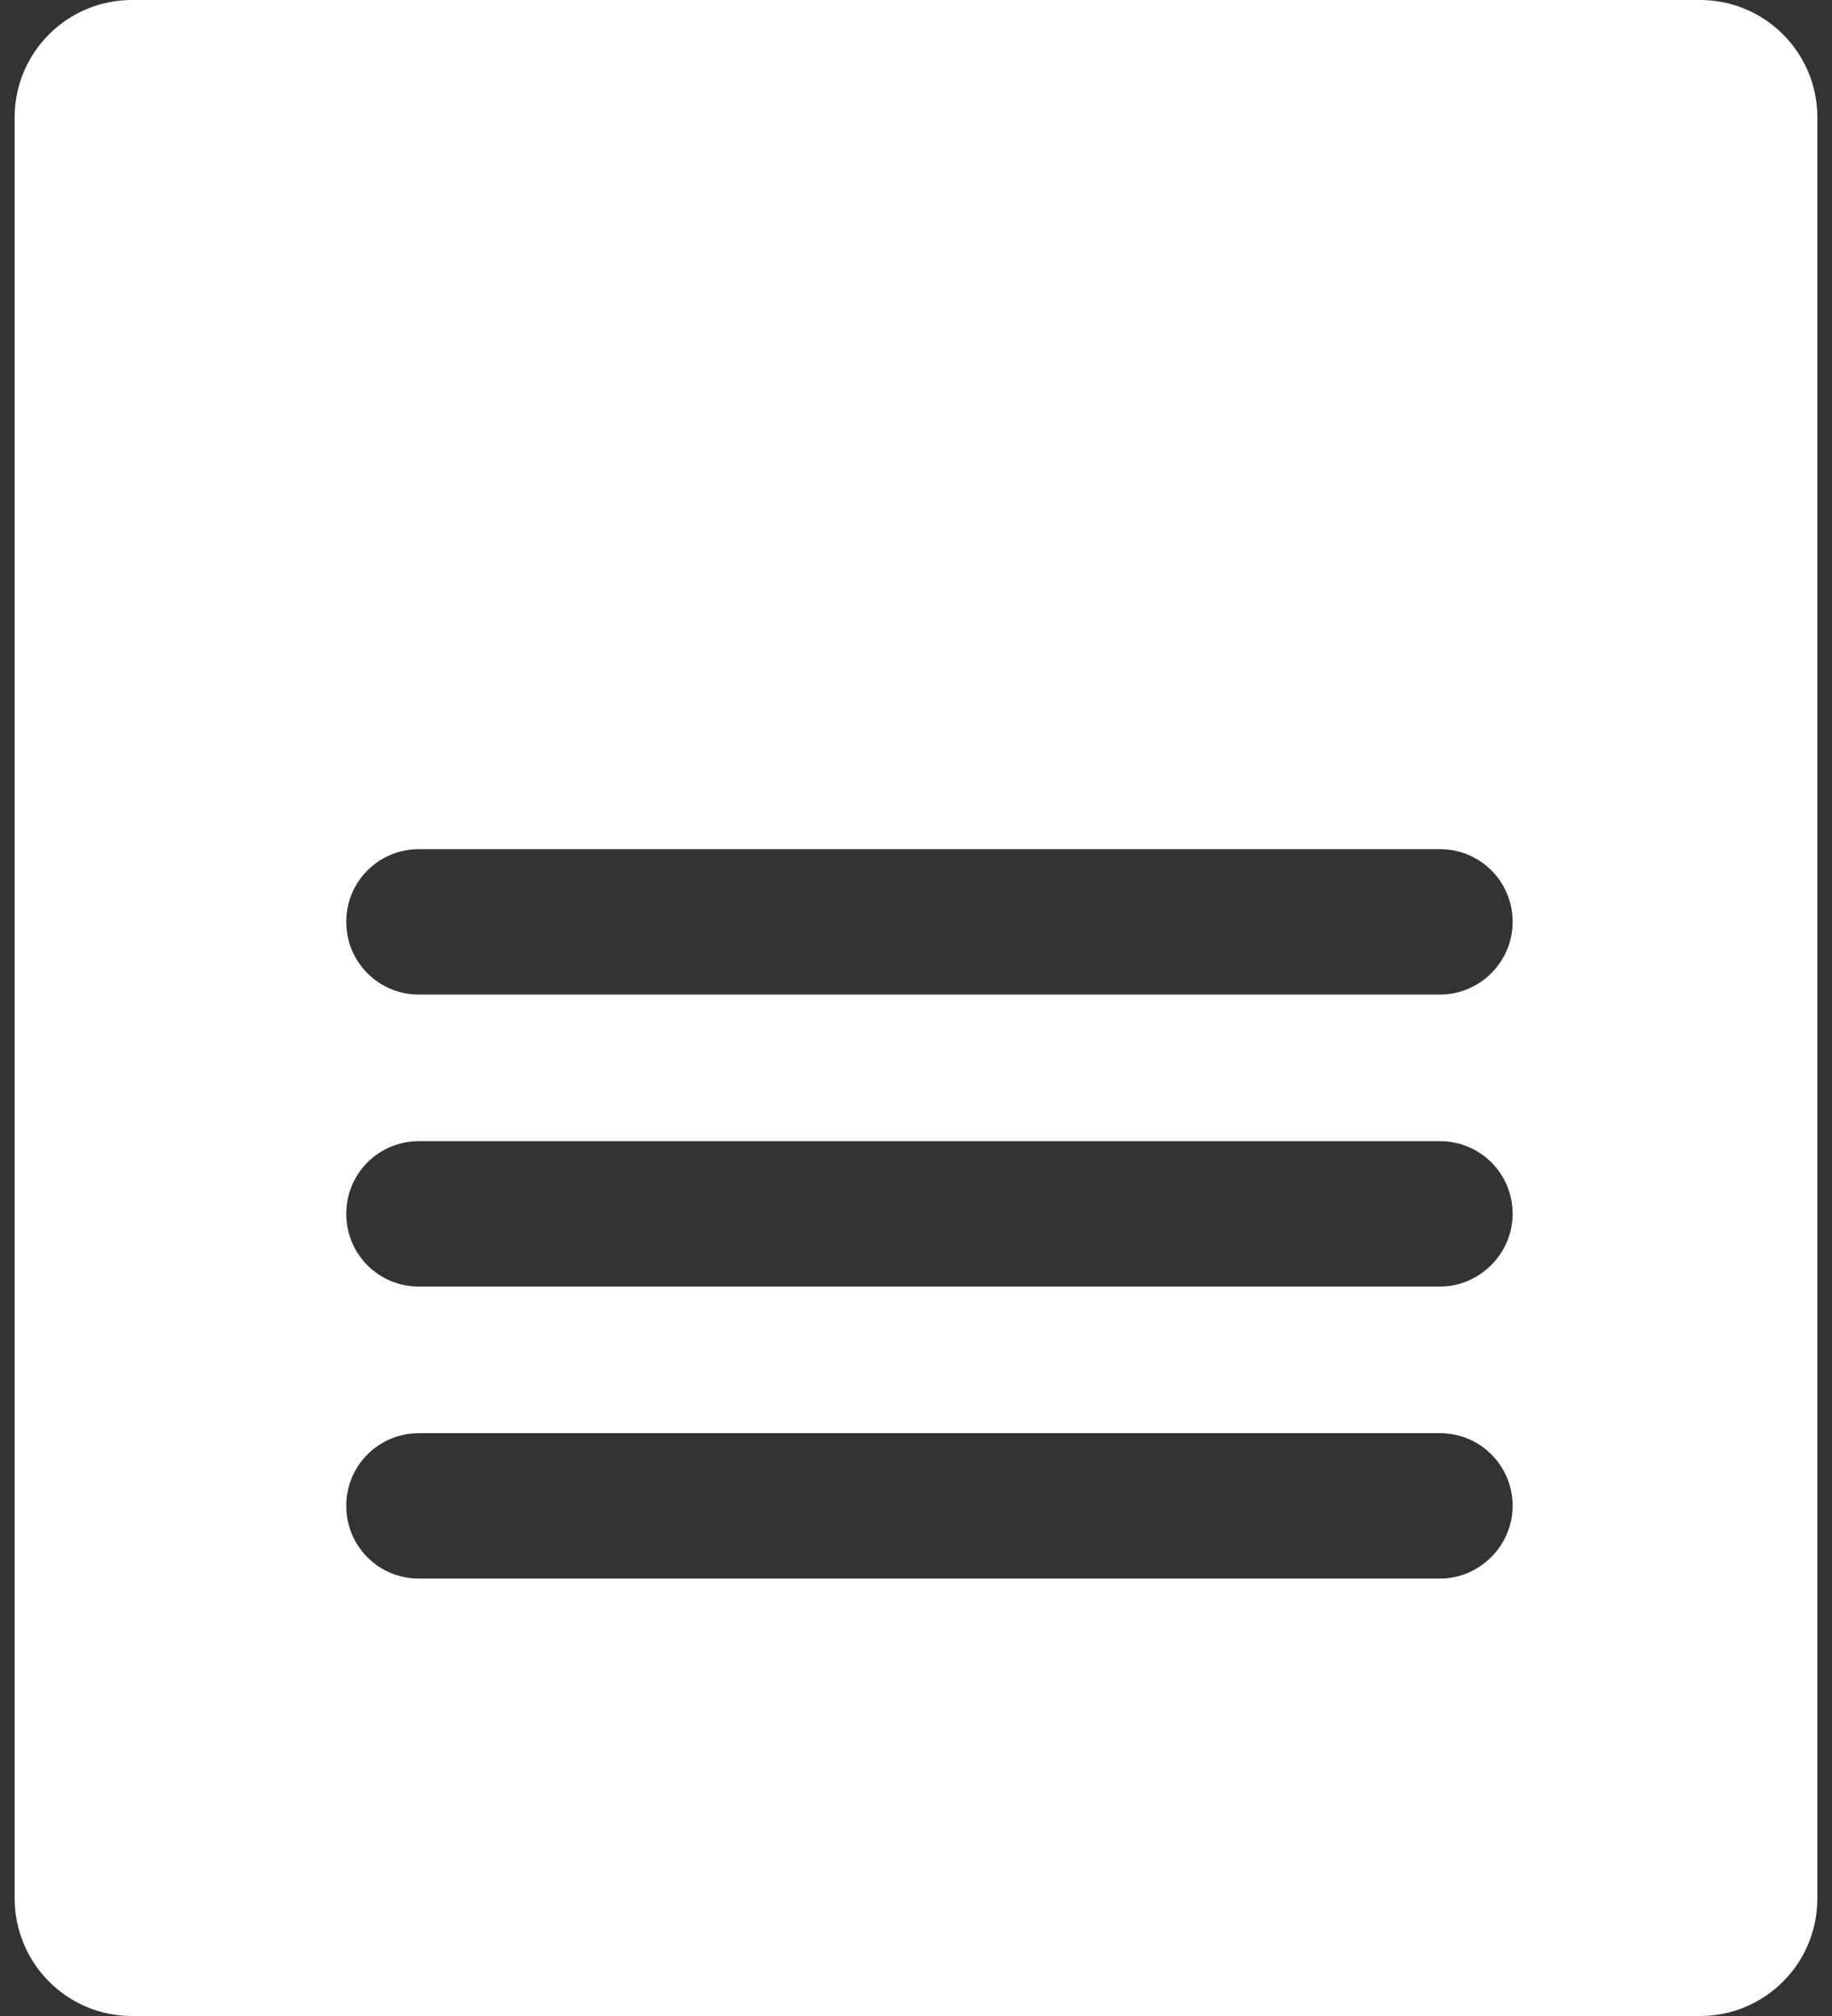 <?xml version="1.0" encoding="utf-8"?>
<!-- Generator: Adobe Illustrator 23.0.1, SVG Export Plug-In . SVG Version: 6.00 Build 0)  -->
<svg version="1.1" id="Camada_1" xmlns="http://www.w3.org/2000/svg" xmlns:xlink="http://www.w3.org/1999/xlink" x="0px" y="0px"
	 viewBox="0 0 30 33" style="enable-background:new 0 0 30 33;" xml:space="preserve">
<rect x="0" y="0" width="30" height="33" fill="#333333" stroke="none"/>
<style type="text/css">
	.st0{fill:#FFFFFF;}
</style>
<path class="st0" d="M27.84,0H2.16C1.1,0,0.24,0.86,0.24,1.92v29.15C0.24,32.14,1.1,33,2.16,33h25.68c1.06,0,1.92-0.86,1.92-1.92
	V1.92C29.76,0.86,28.9,0,27.84,0z M23.58,25.84H6.86c-0.66,0-1.19-0.53-1.19-1.19c0-0.66,0.53-1.19,1.19-1.19h16.72
	c0.66,0,1.19,0.53,1.19,1.19C24.77,25.3,24.23,25.84,23.58,25.84z M23.58,21.06H6.86c-0.66,0-1.19-0.53-1.19-1.19
	c0-0.66,0.53-1.19,1.19-1.19h16.72c0.66,0,1.19,0.53,1.19,1.19C24.77,20.52,24.23,21.06,23.58,21.06z M23.58,16.28H6.86
	c-0.66,0-1.19-0.53-1.19-1.19c0-0.66,0.53-1.19,1.19-1.19h16.72c0.66,0,1.19,0.53,1.19,1.19C24.77,15.75,24.23,16.28,23.58,16.28z"
	/>
</svg>
